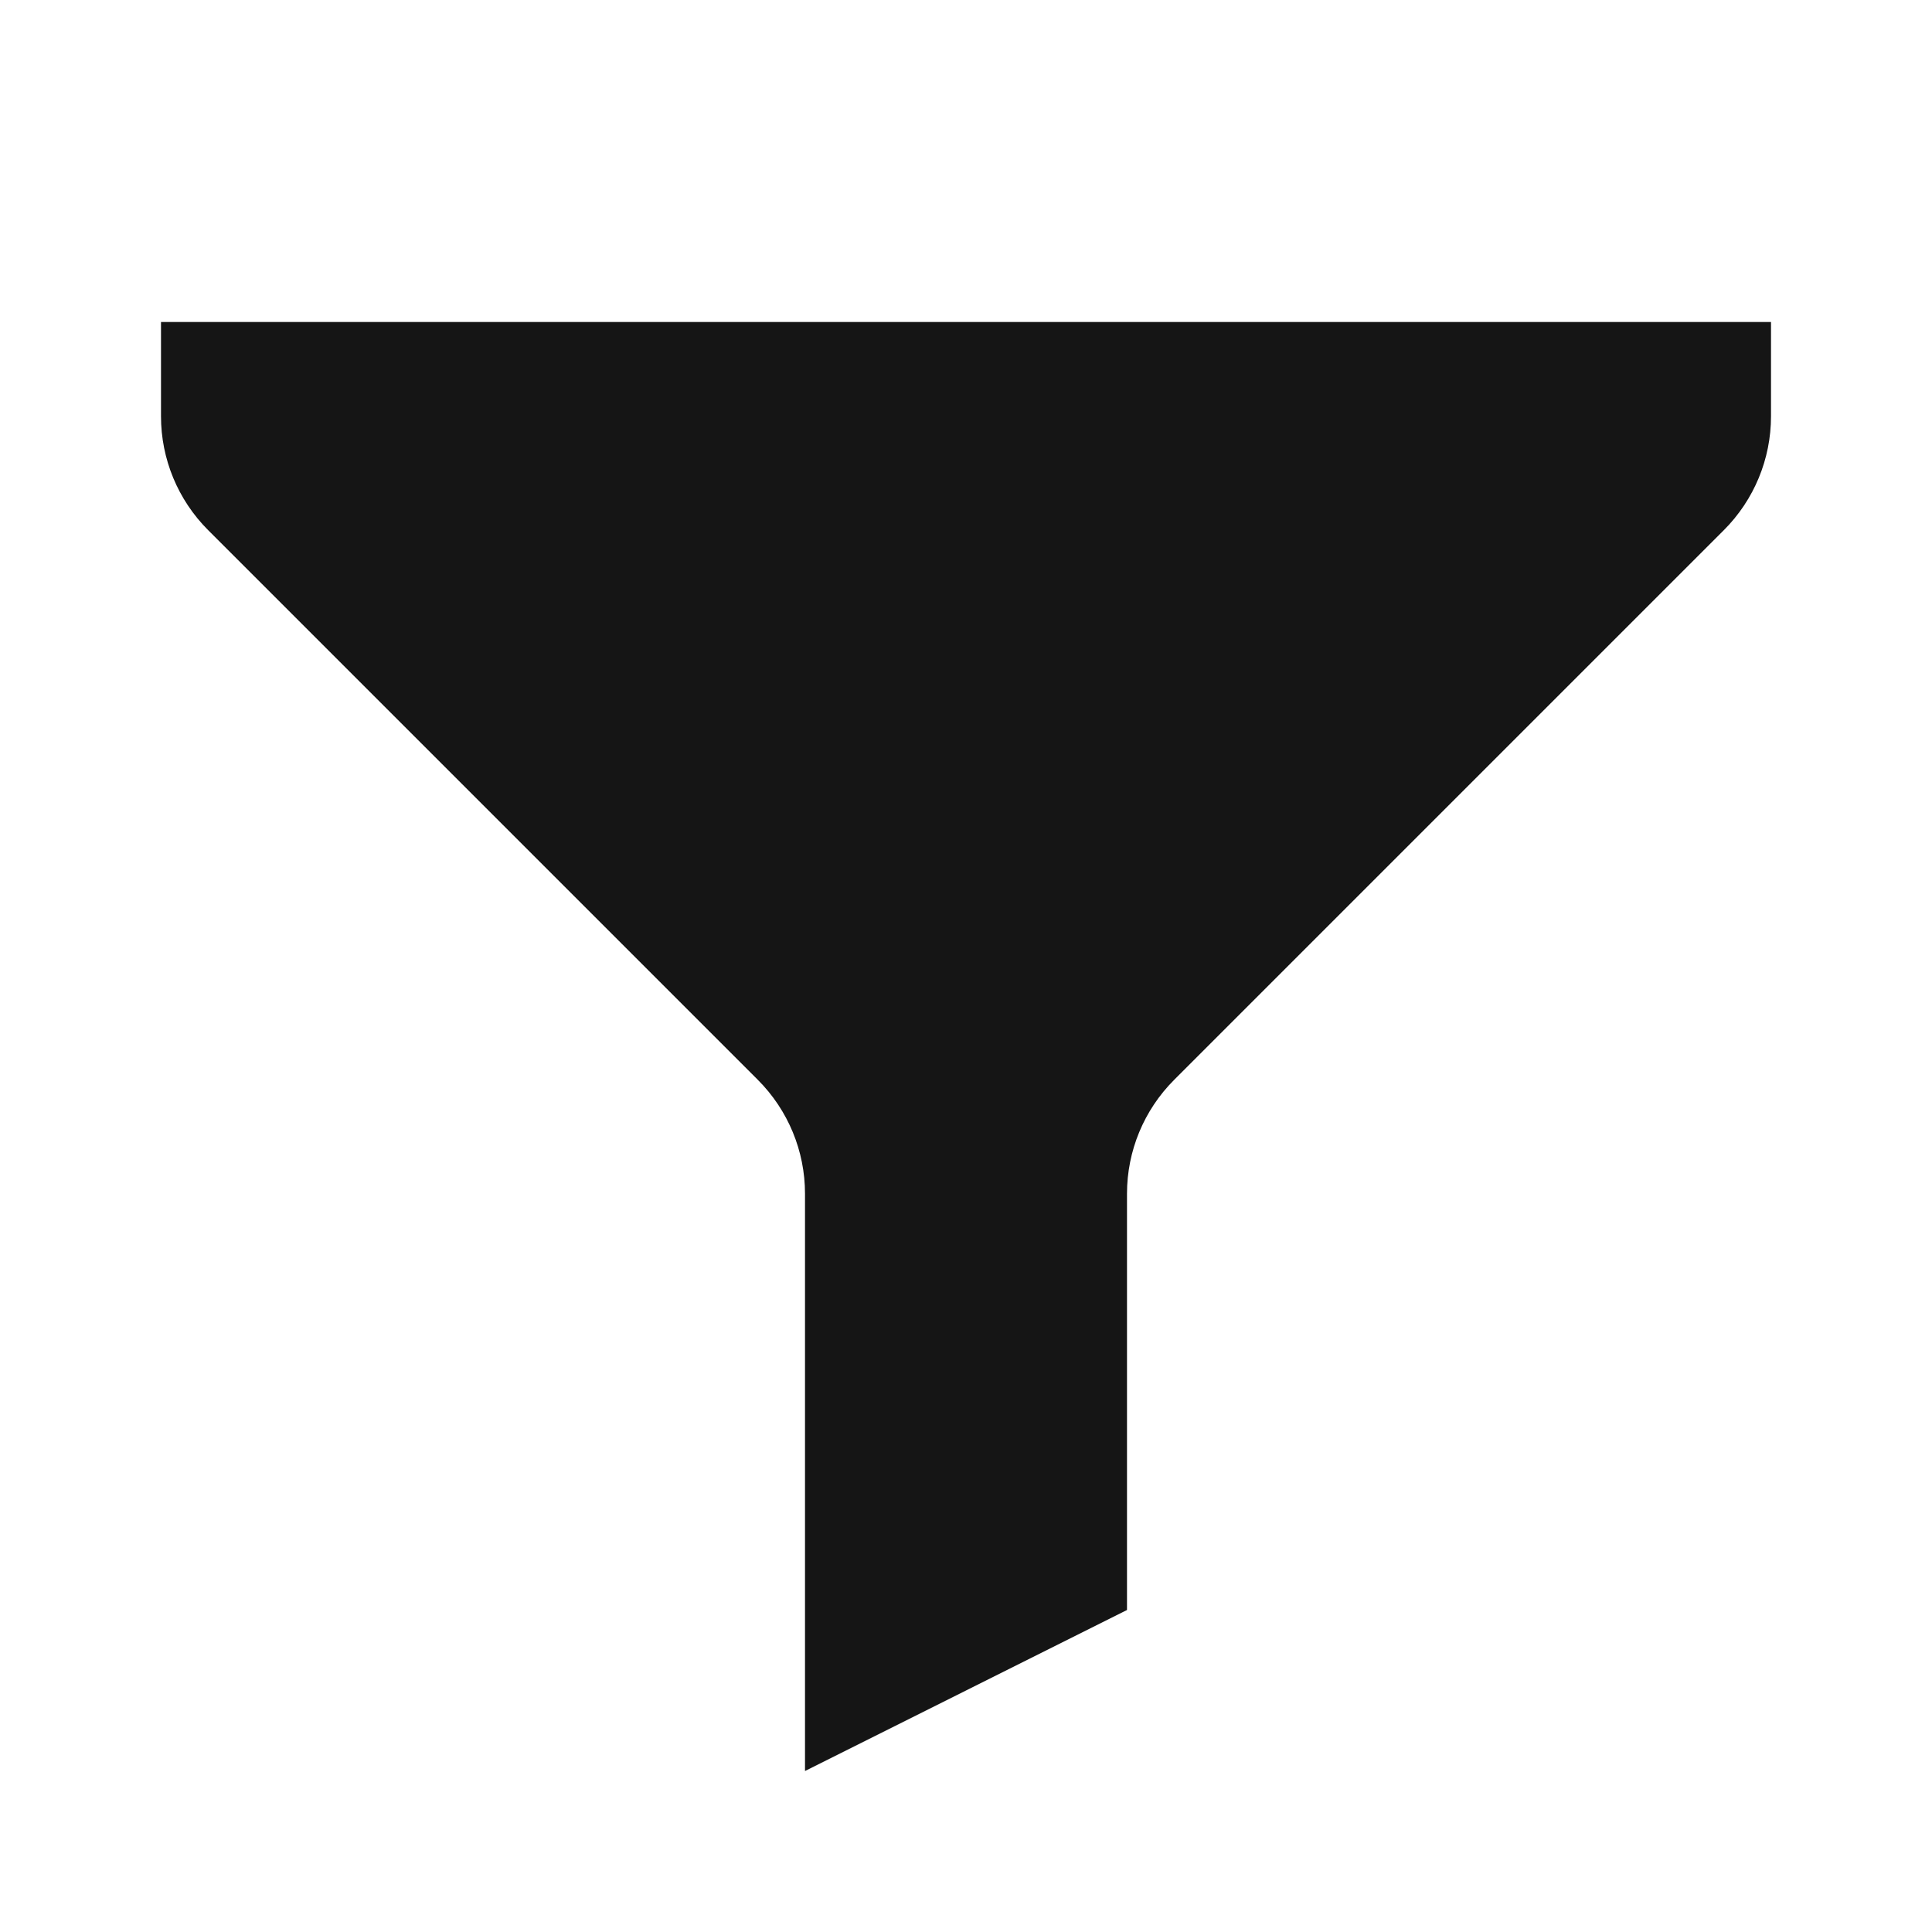 <svg width="12" height="12" viewBox="0 0 12 12" fill="none" xmlns="http://www.w3.org/2000/svg">
<path d="M11 2H1V2.586C1 2.851 1.105 3.105 1.293 3.293L4.707 6.707C4.895 6.895 5 7.149 5 7.414V11L7 10V7.414C7 7.149 7.105 6.895 7.293 6.707L10.707 3.293C10.895 3.105 11 2.851 11 2.586V2Z" fill="#151515"/>
</svg>
